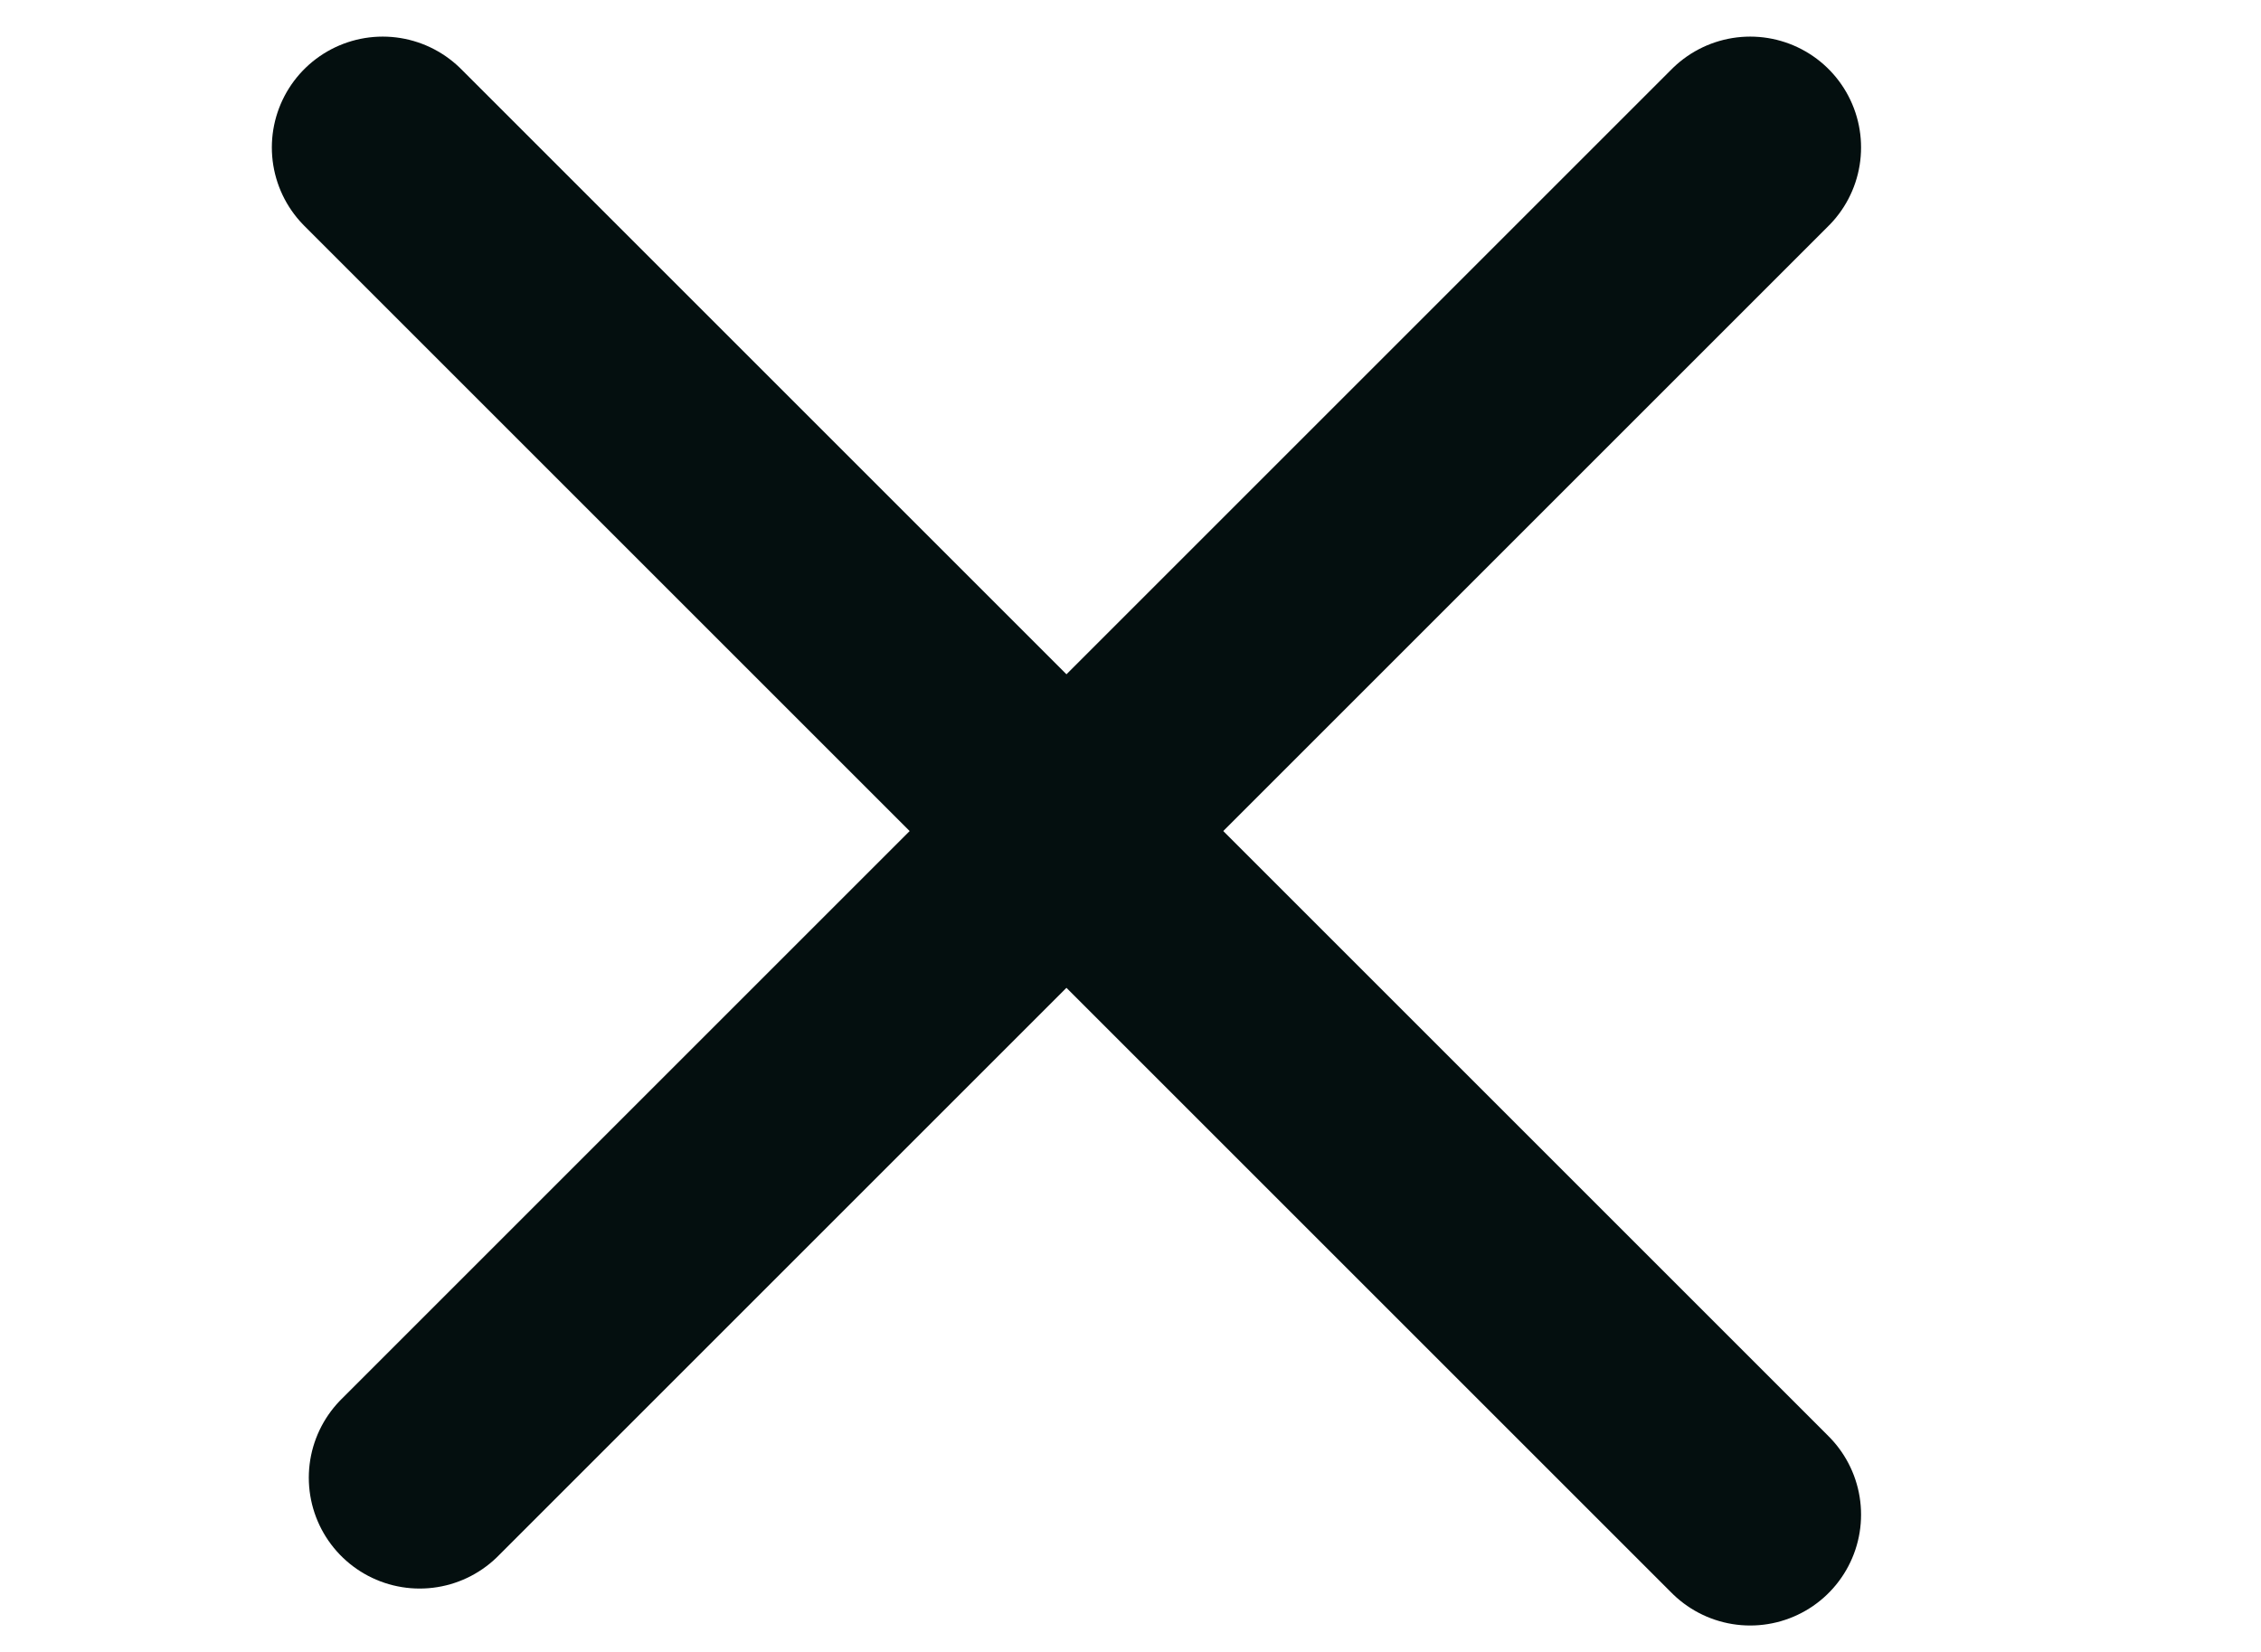 <?xml version="1.0" encoding="utf-8"?>
<svg width="26px" height="19px" viewBox="0 0 26 19" version="1.1" xmlns="http://www.w3.org/2000/svg">
  <title>icon/menu</title>
  <g id="Web-App" stroke="none" stroke-width="1" fill="none" fill-rule="evenodd" stroke-linecap="round" style="" transform="matrix(0.85, 0, 0, 0.85, 3.126, -0.004)">
    <g id="menu" transform="translate(-22, -19)" stroke="#040F0F" stroke-width="3">
      <g id="header/logged_in" transform="translate(0, 20)">
        <g id="icon/menu_close" transform="translate(20, 0.5)">
          <line x1="3.5" y1="0.5" x2="22" y2="19" id="Line-2"/>
          <line x1="4" y1="18.5" x2="22" y2="0.5" id="Line-2-Copy-2"/>
        </g>
      </g>
    </g>
  </g>
</svg>
